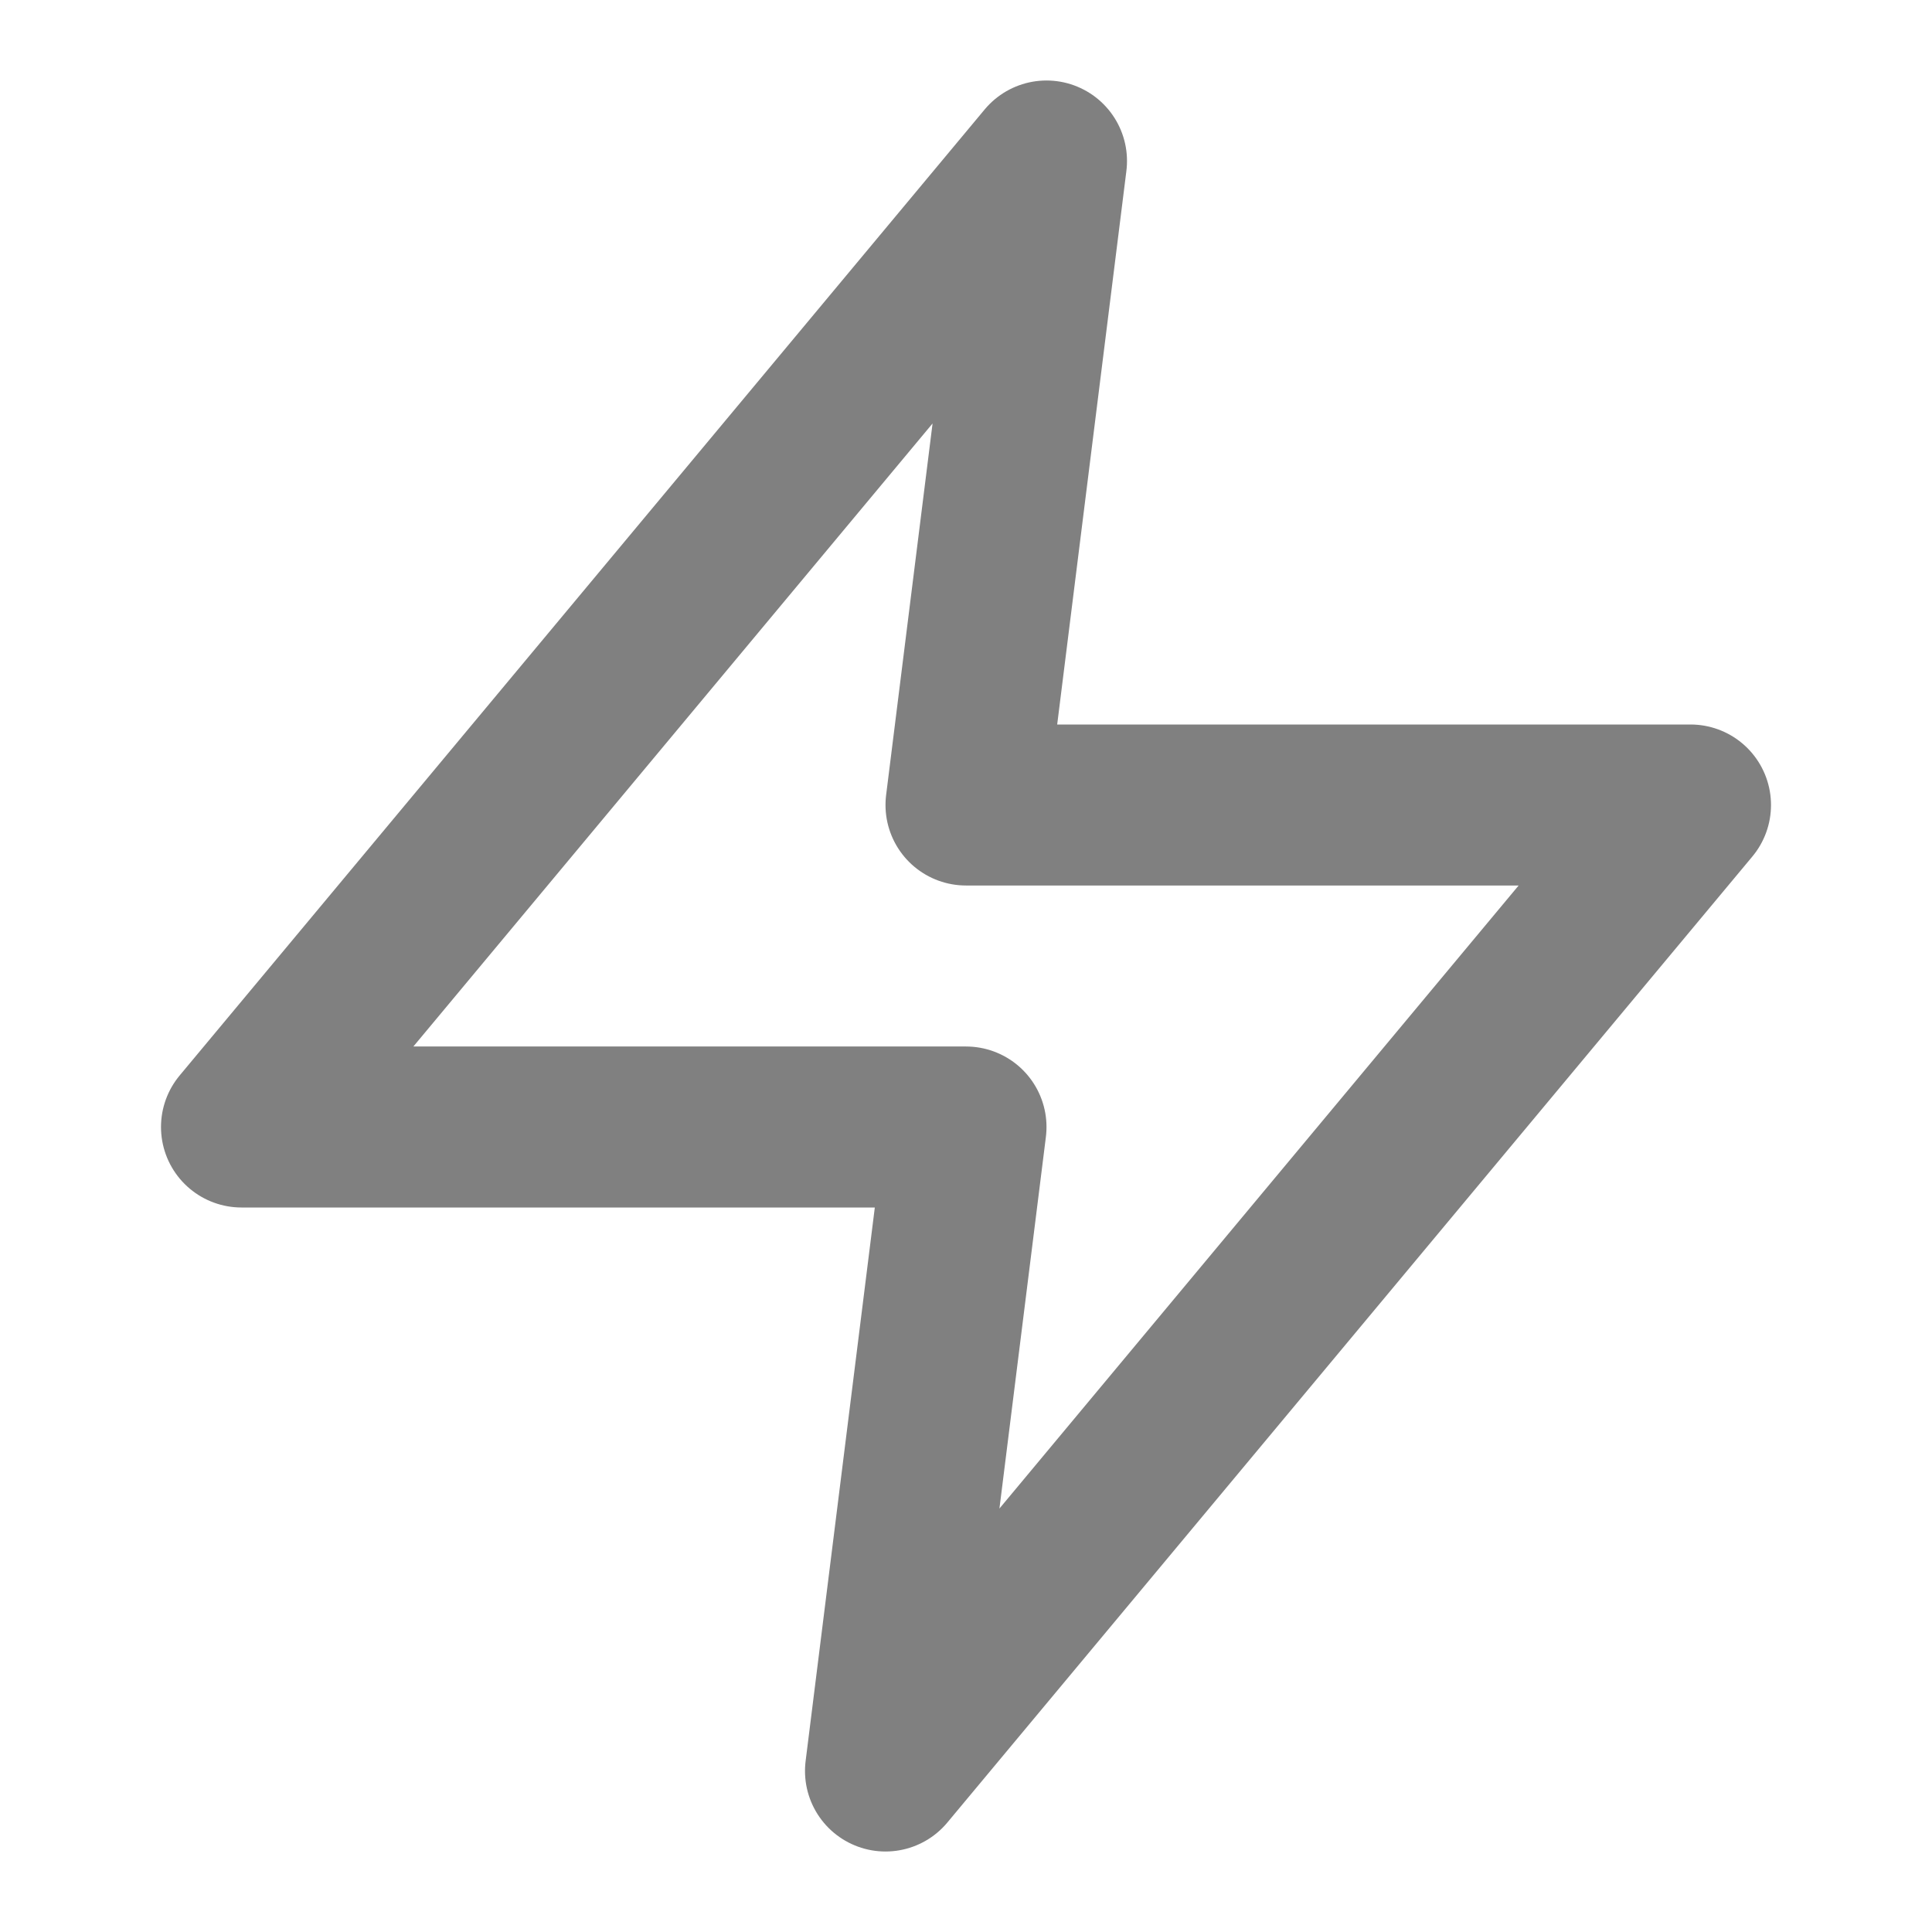 <ns0:svg xmlns:ns0="http://www.w3.org/2000/svg" width="24" height="24" viewBox="0 0 24 24" fill="none" stroke="#808080" stroke-width="2" stroke-linecap="round" stroke-linejoin="round" class="feather feather-zap"><ns0:polygon points="13 2 3 14 12 14 11 22 21 10 12 10 13 2" /></ns0:svg>